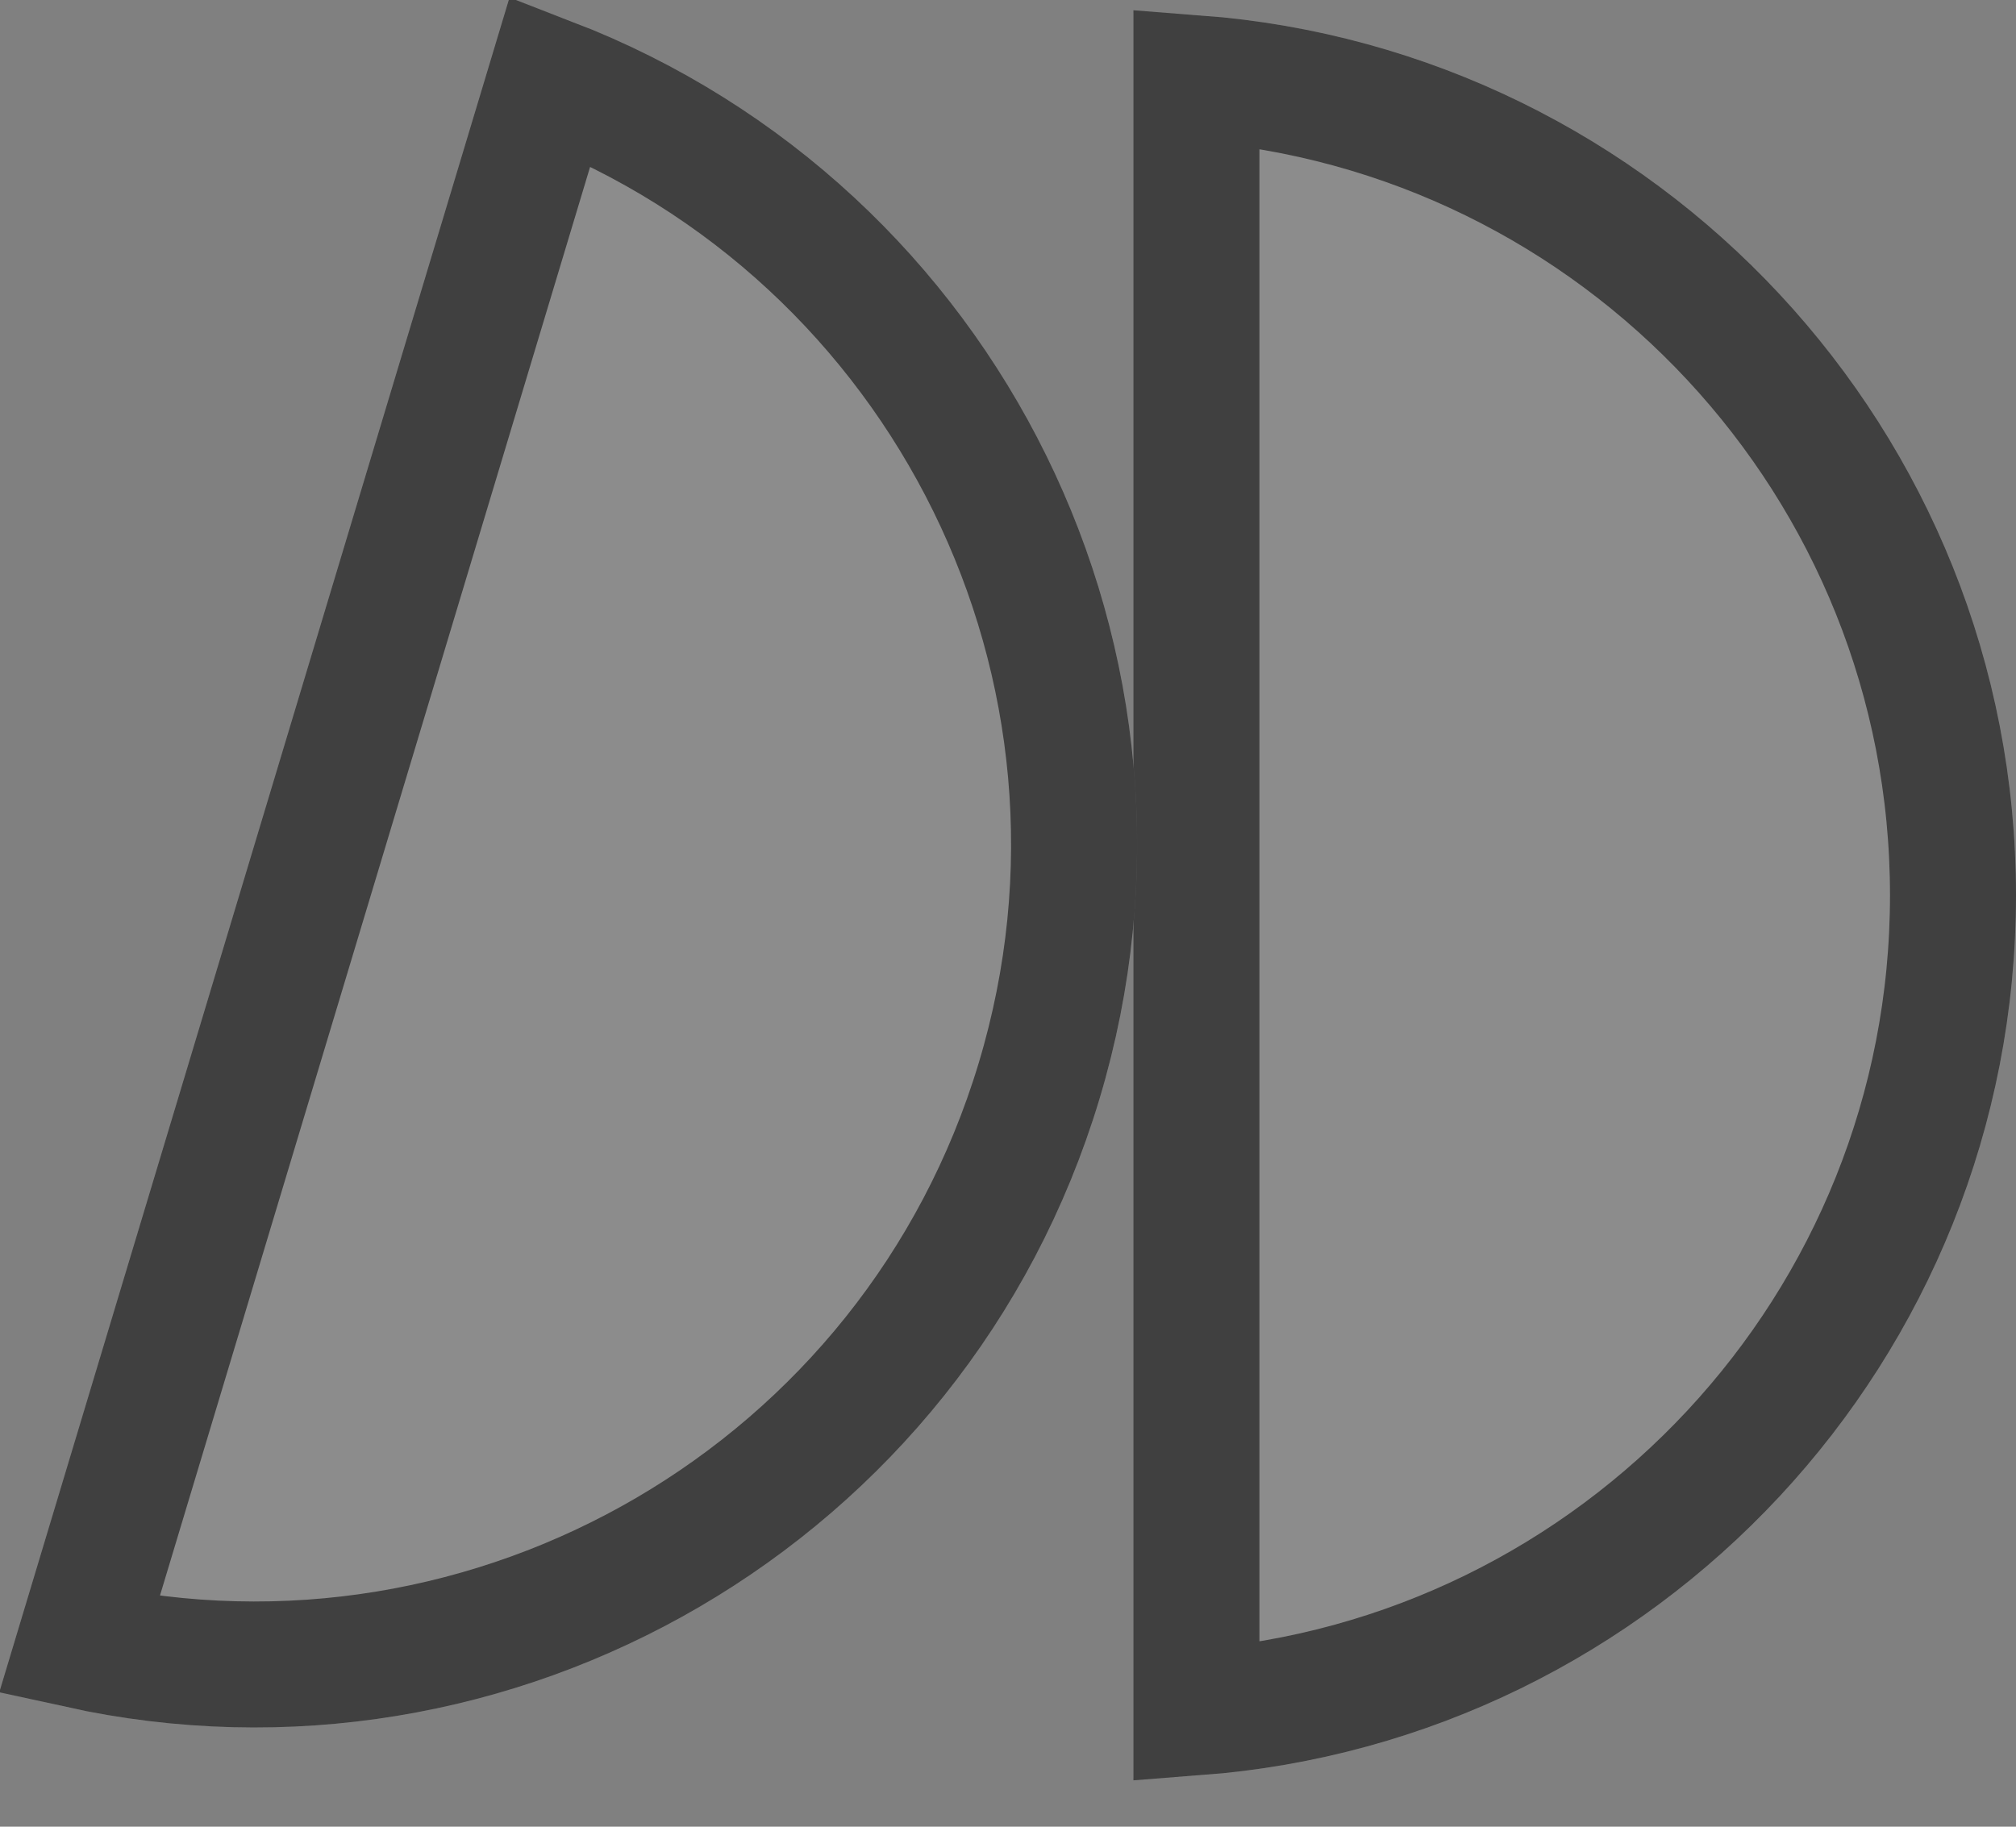 <svg width="32" height="29" viewBox="0 0 32 29" fill="none" xmlns="http://www.w3.org/2000/svg">
<rect x="0" y="0" width="32" height="29" fill="#808080" stroke="none"/>
<path d="M17.991 0.204C25.728 0.204 32 6.476 32 14.213C32 21.95 25.728 28.223 17.991 28.223V0.204Z" fill="white" fill-opacity="0.1"/>
<path d="M18.991 1.242C25.708 1.753 31 7.365 31 14.213C31 21.062 25.708 26.674 18.991 27.185V1.242Z" stroke="#404040" stroke-width="2"/>
<path d="M8.075 0C15.483 2.231 19.682 10.043 17.451 17.451C15.222 24.859 7.408 29.057 0 26.826L8.075 0Z" fill="white" fill-opacity="0.1"/>
<path d="M8.734 1.282C15.018 3.708 18.468 10.606 16.493 17.163L16.493 17.163C14.52 23.72 7.836 27.569 1.257 26.121L8.734 1.282Z" stroke="#404040" stroke-width="2"/>
</svg>
